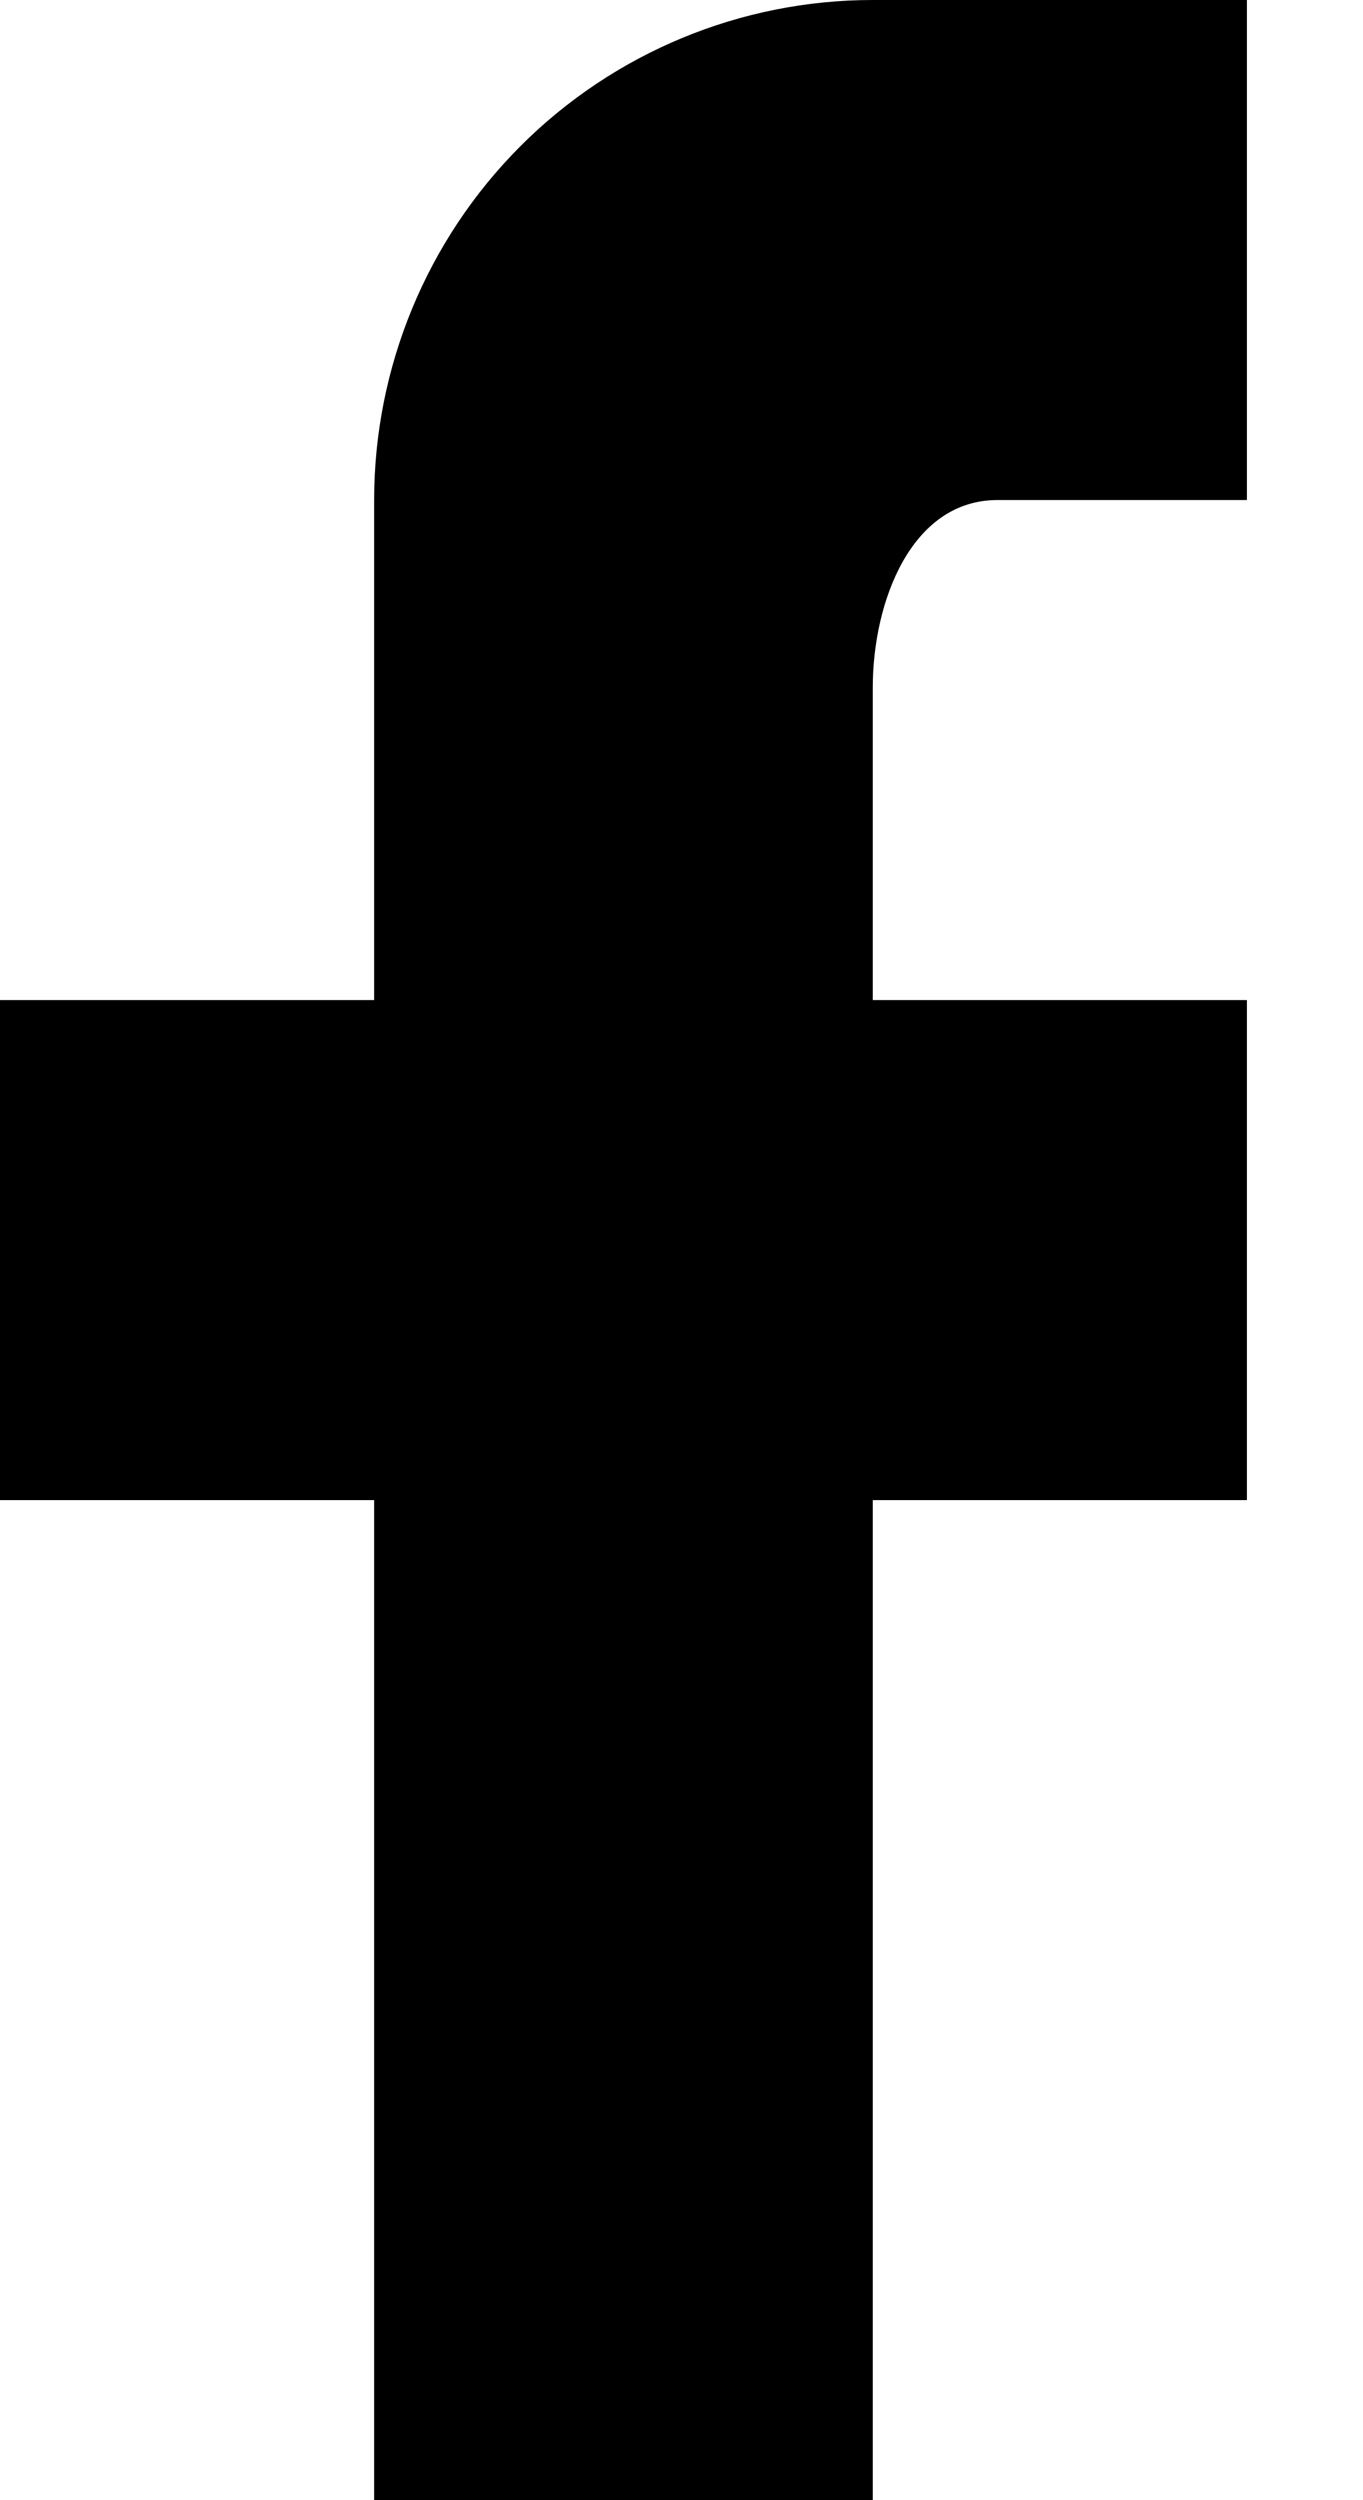 <svg width="6" height="11" viewBox="0 0 6 11" version="1.1" xmlns="http://www.w3.org/2000/svg" xmlns:xlink="http://www.w3.org/1999/xlink">
<g transform="translate(-2514 -945)">
<path transform="translate(2514 945)" d="M 5.489 0L 5.489 2.2L 4.391 2.2C 4.012 2.2 3.842 2.646 3.842 3.025L 3.842 4.4L 5.489 4.4L 5.489 6.6L 3.842 6.6L 3.842 11L 1.647 11L 1.647 6.6L 0 6.6L 0 4.4L 1.647 4.4L 1.647 2.2C 1.647 1.617 1.878 1.057 2.29 0.644C 2.701 0.232 3.26 7.32747e-16 3.842 0L 5.489 0Z"/>
</g>
</svg>
